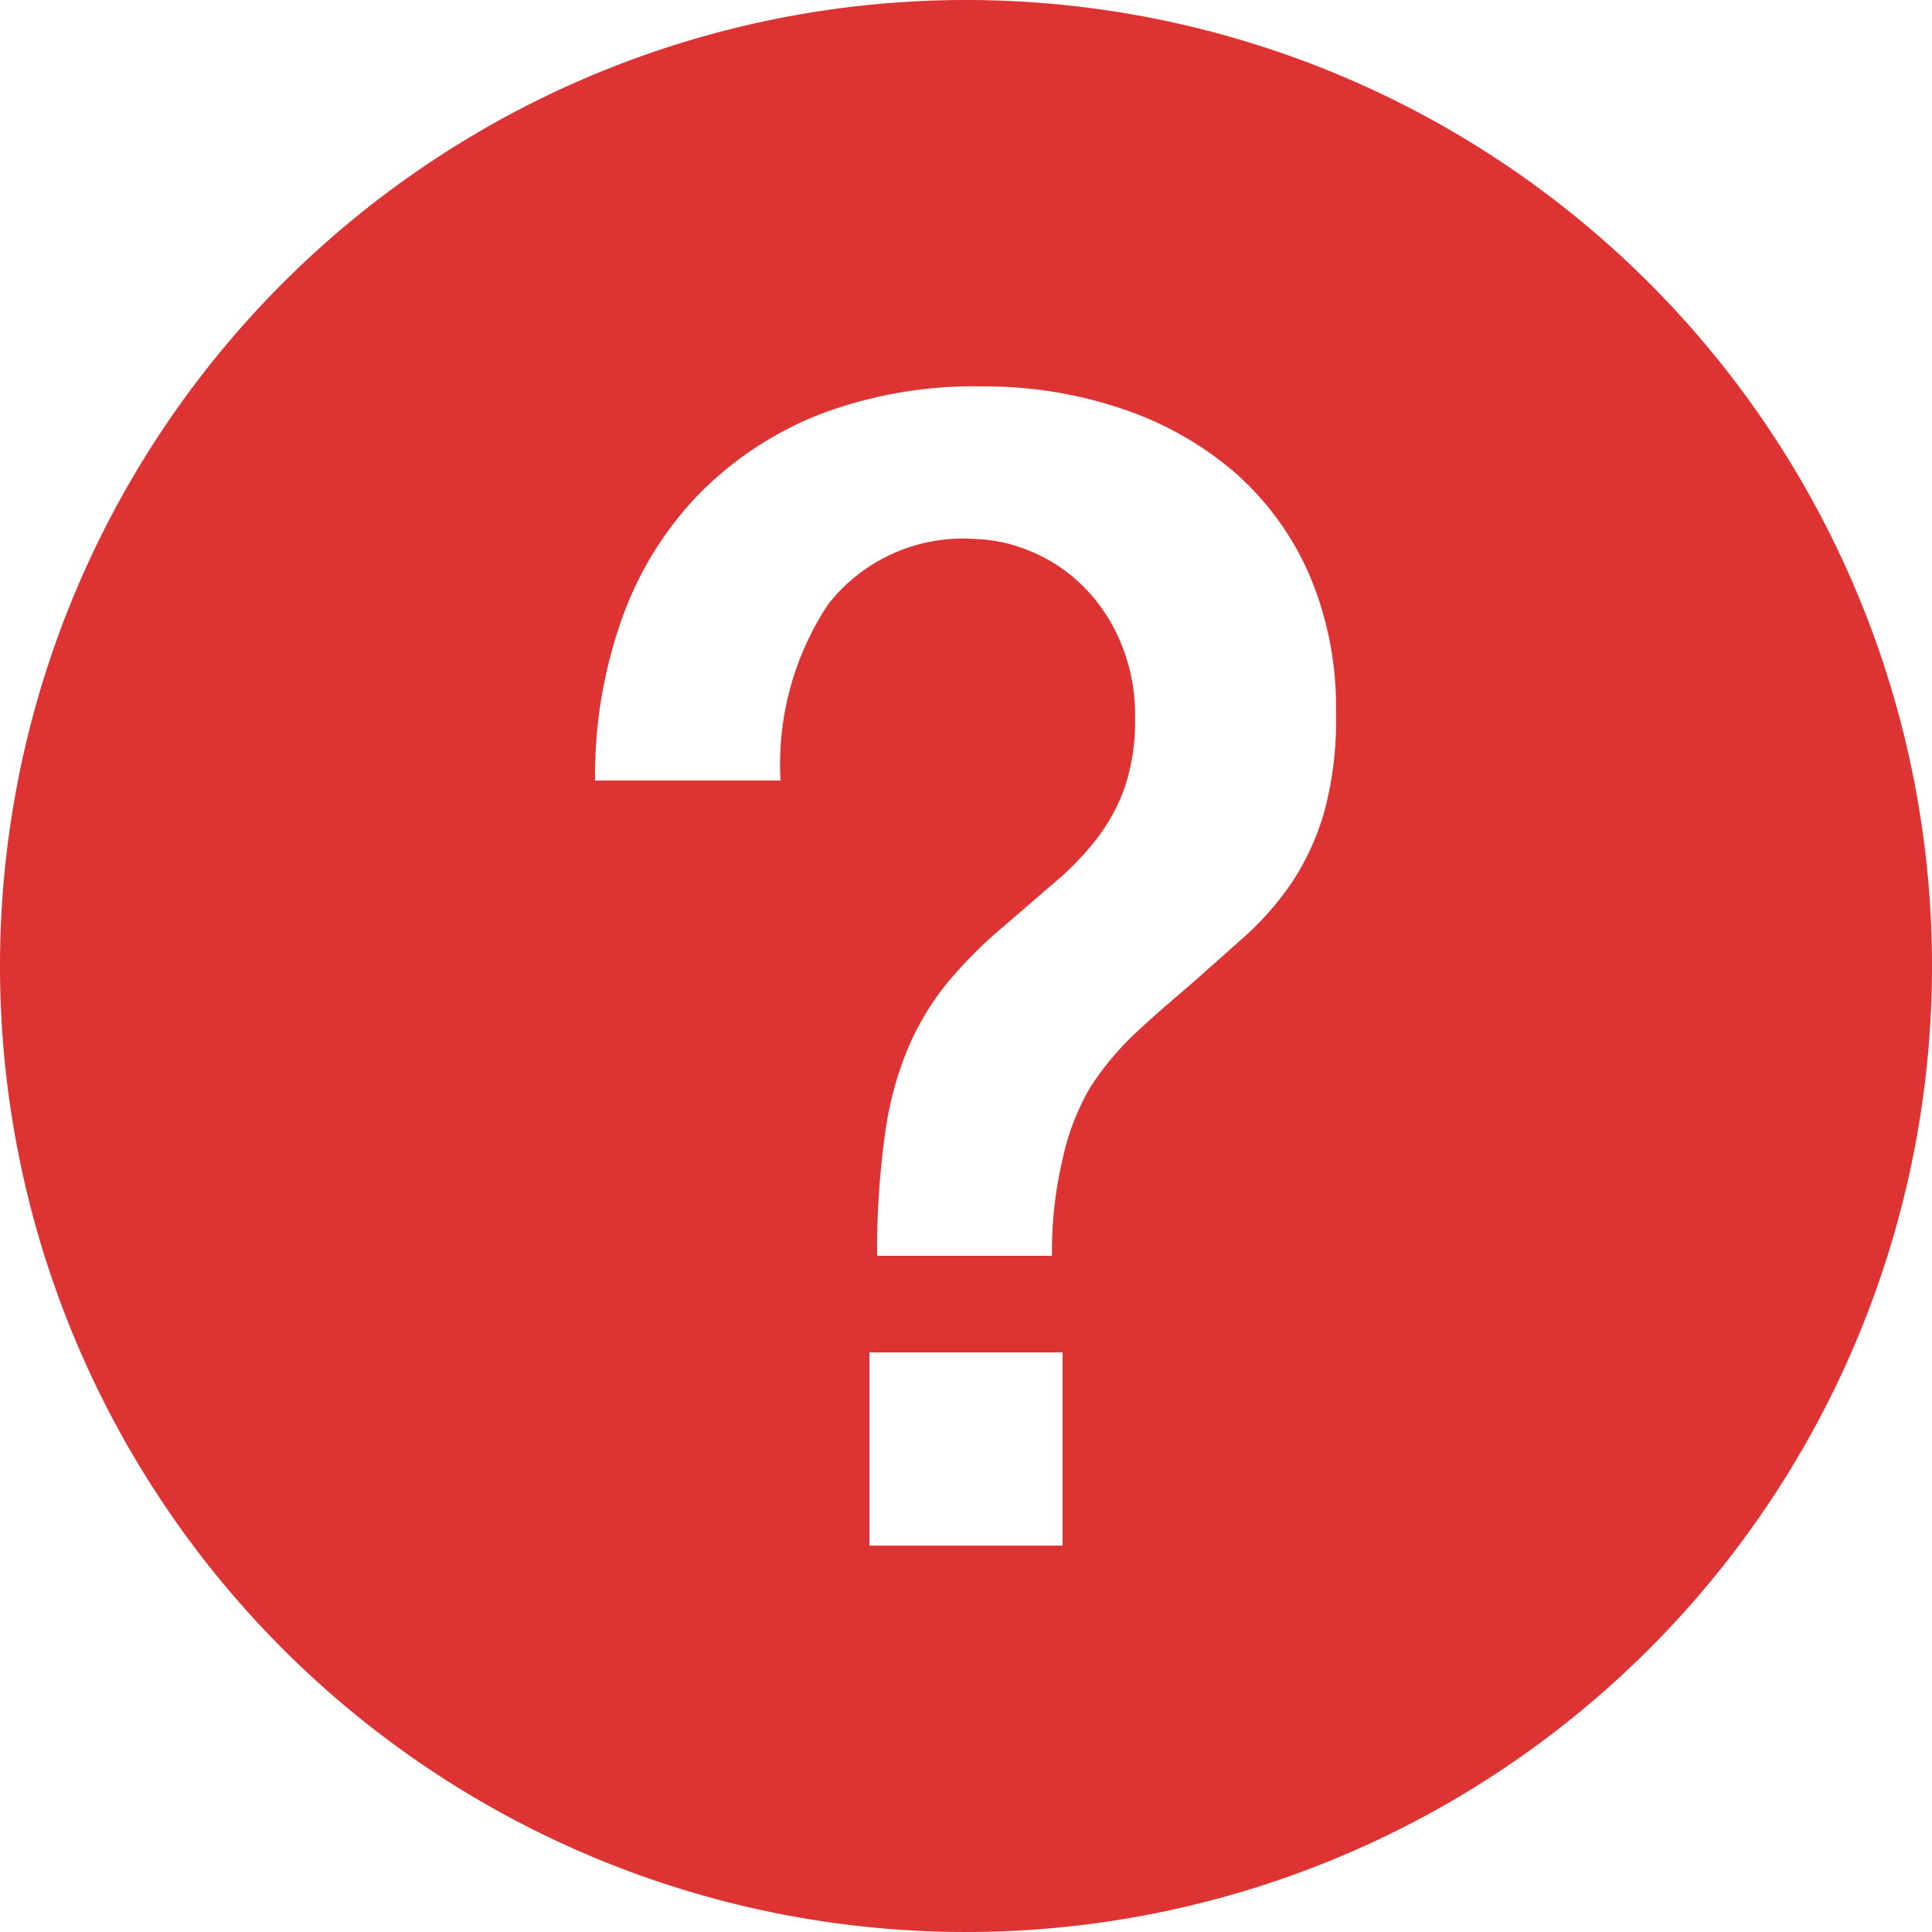 <?xml version="1.0"?>
<svg xmlns="http://www.w3.org/2000/svg" width="20" height="20">
<title>help</title>
<path d="M10 0a10 10 0 1 0 10 10A10 10 0 0 0 10 0zm1 16H9v-2h2zm2.71-7.6a2.63 2.63 0 0 1-.34.74 3.06 3.06 0 0 1-.48.55l-.54.48c-.21.18-.41.35-.59.52a3 3 0 0 0-.47.56A2.49 2.49 0 0 0 11 12a4.12 4.12 0 0 0-.11 1H9.08a8.68 8.68 0 0 1 .08-1.25 3.54 3.54 0 0 1 .24-.9 2.81 2.81 0 0 1 .41-.68 4.63 4.63 0 0 1 .58-.58l.51-.44a3 3 0 0 0 .44-.45 1.92 1.92 0 0 0 .3-.54 2.13 2.13 0 0 0 .11-.72 1.94 1.94 0 0 0-.18-.86 1.79 1.79 0 0 0-.43-.58 1.69 1.69 0 0 0-.54-.32 1.55 1.55 0 0 0-.5-.1 1.77 1.77 0 0 0-1.53.68 3 3 0 0 0-.49 1.82H6.16a4.84 4.84 0 0 1 .28-1.68 3.57 3.57 0 0 1 .8-1.29 3.62 3.62 0 0 1 1.27-.83A4.52 4.52 0 0 1 10.18 4a4.42 4.42 0 0 1 1.43.23 3.48 3.48 0 0 1 1.16.65 3 3 0 0 1 .78 1.06 3.49 3.49 0 0 1 .28 1.44 3.63 3.63 0 0 1-.12 1.02z" id="path4" style="fill:#dd3333;fill-opacity:1" />
</svg>
